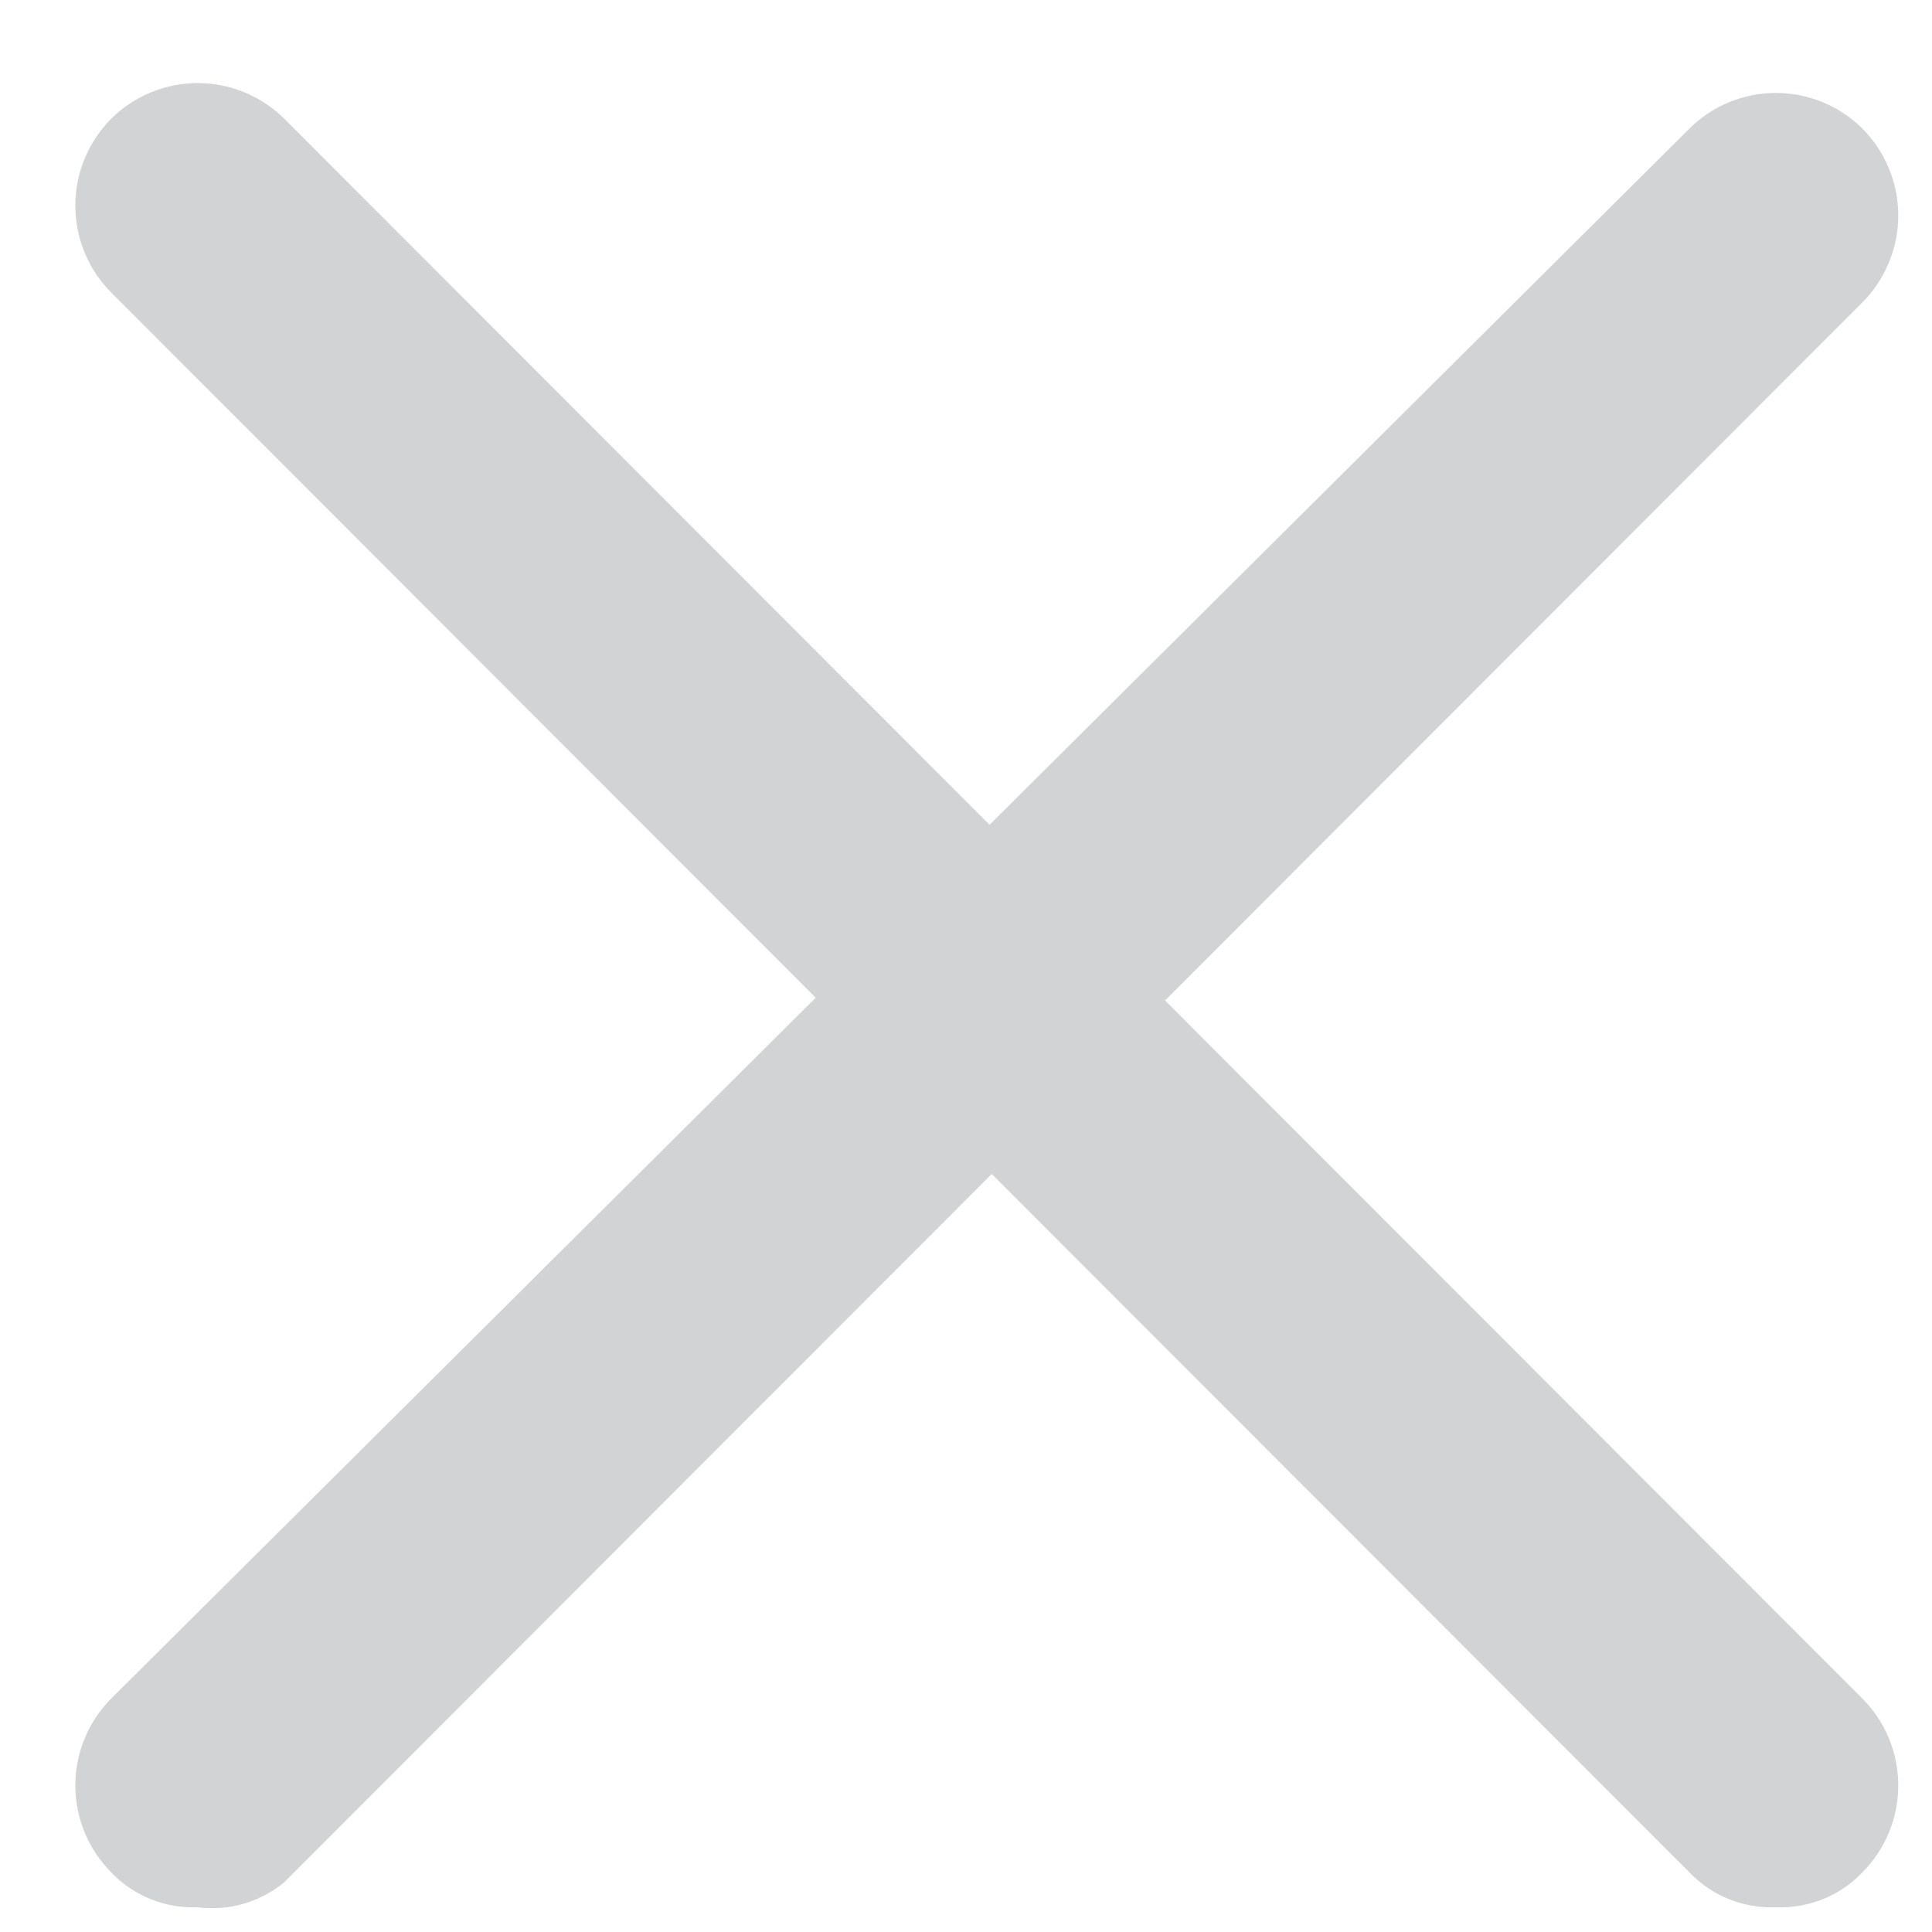 <svg width="19" height="19" viewBox="0 0 19 19" fill="none" xmlns="http://www.w3.org/2000/svg">
<path d="M1.944 18.757C1.787 18.763 1.631 18.736 1.485 18.678C1.339 18.62 1.207 18.531 1.098 18.418C0.985 18.305 0.895 18.172 0.834 18.024C0.772 17.877 0.741 17.718 0.741 17.559C0.741 17.399 0.772 17.241 0.834 17.093C0.895 16.946 0.985 16.812 1.098 16.7L16.619 1.26C16.845 1.038 17.148 0.914 17.465 0.914C17.781 0.914 18.085 1.038 18.311 1.26C18.424 1.373 18.514 1.506 18.575 1.654C18.637 1.801 18.668 1.959 18.668 2.119C18.668 2.279 18.637 2.437 18.575 2.584C18.514 2.732 18.424 2.866 18.311 2.978L2.791 18.515C2.673 18.61 2.538 18.681 2.392 18.723C2.247 18.765 2.094 18.776 1.944 18.757Z" fill="#D1D3D4"/>
<path d="M17.465 18.757C17.308 18.763 17.151 18.736 17.005 18.678C16.86 18.62 16.728 18.531 16.619 18.418L1.098 2.881C0.985 2.769 0.895 2.635 0.834 2.488C0.772 2.34 0.741 2.182 0.741 2.022C0.741 1.863 0.772 1.704 0.834 1.557C0.895 1.41 0.985 1.276 1.098 1.163C1.324 0.942 1.628 0.817 1.944 0.817C2.261 0.817 2.565 0.942 2.791 1.163L18.311 16.7C18.424 16.812 18.514 16.946 18.575 17.093C18.637 17.241 18.668 17.399 18.668 17.559C18.668 17.718 18.637 17.877 18.575 18.024C18.514 18.172 18.424 18.305 18.311 18.418C18.202 18.531 18.07 18.62 17.924 18.678C17.778 18.736 17.622 18.763 17.465 18.757Z" fill="#D1D3D4"/>
</svg>
